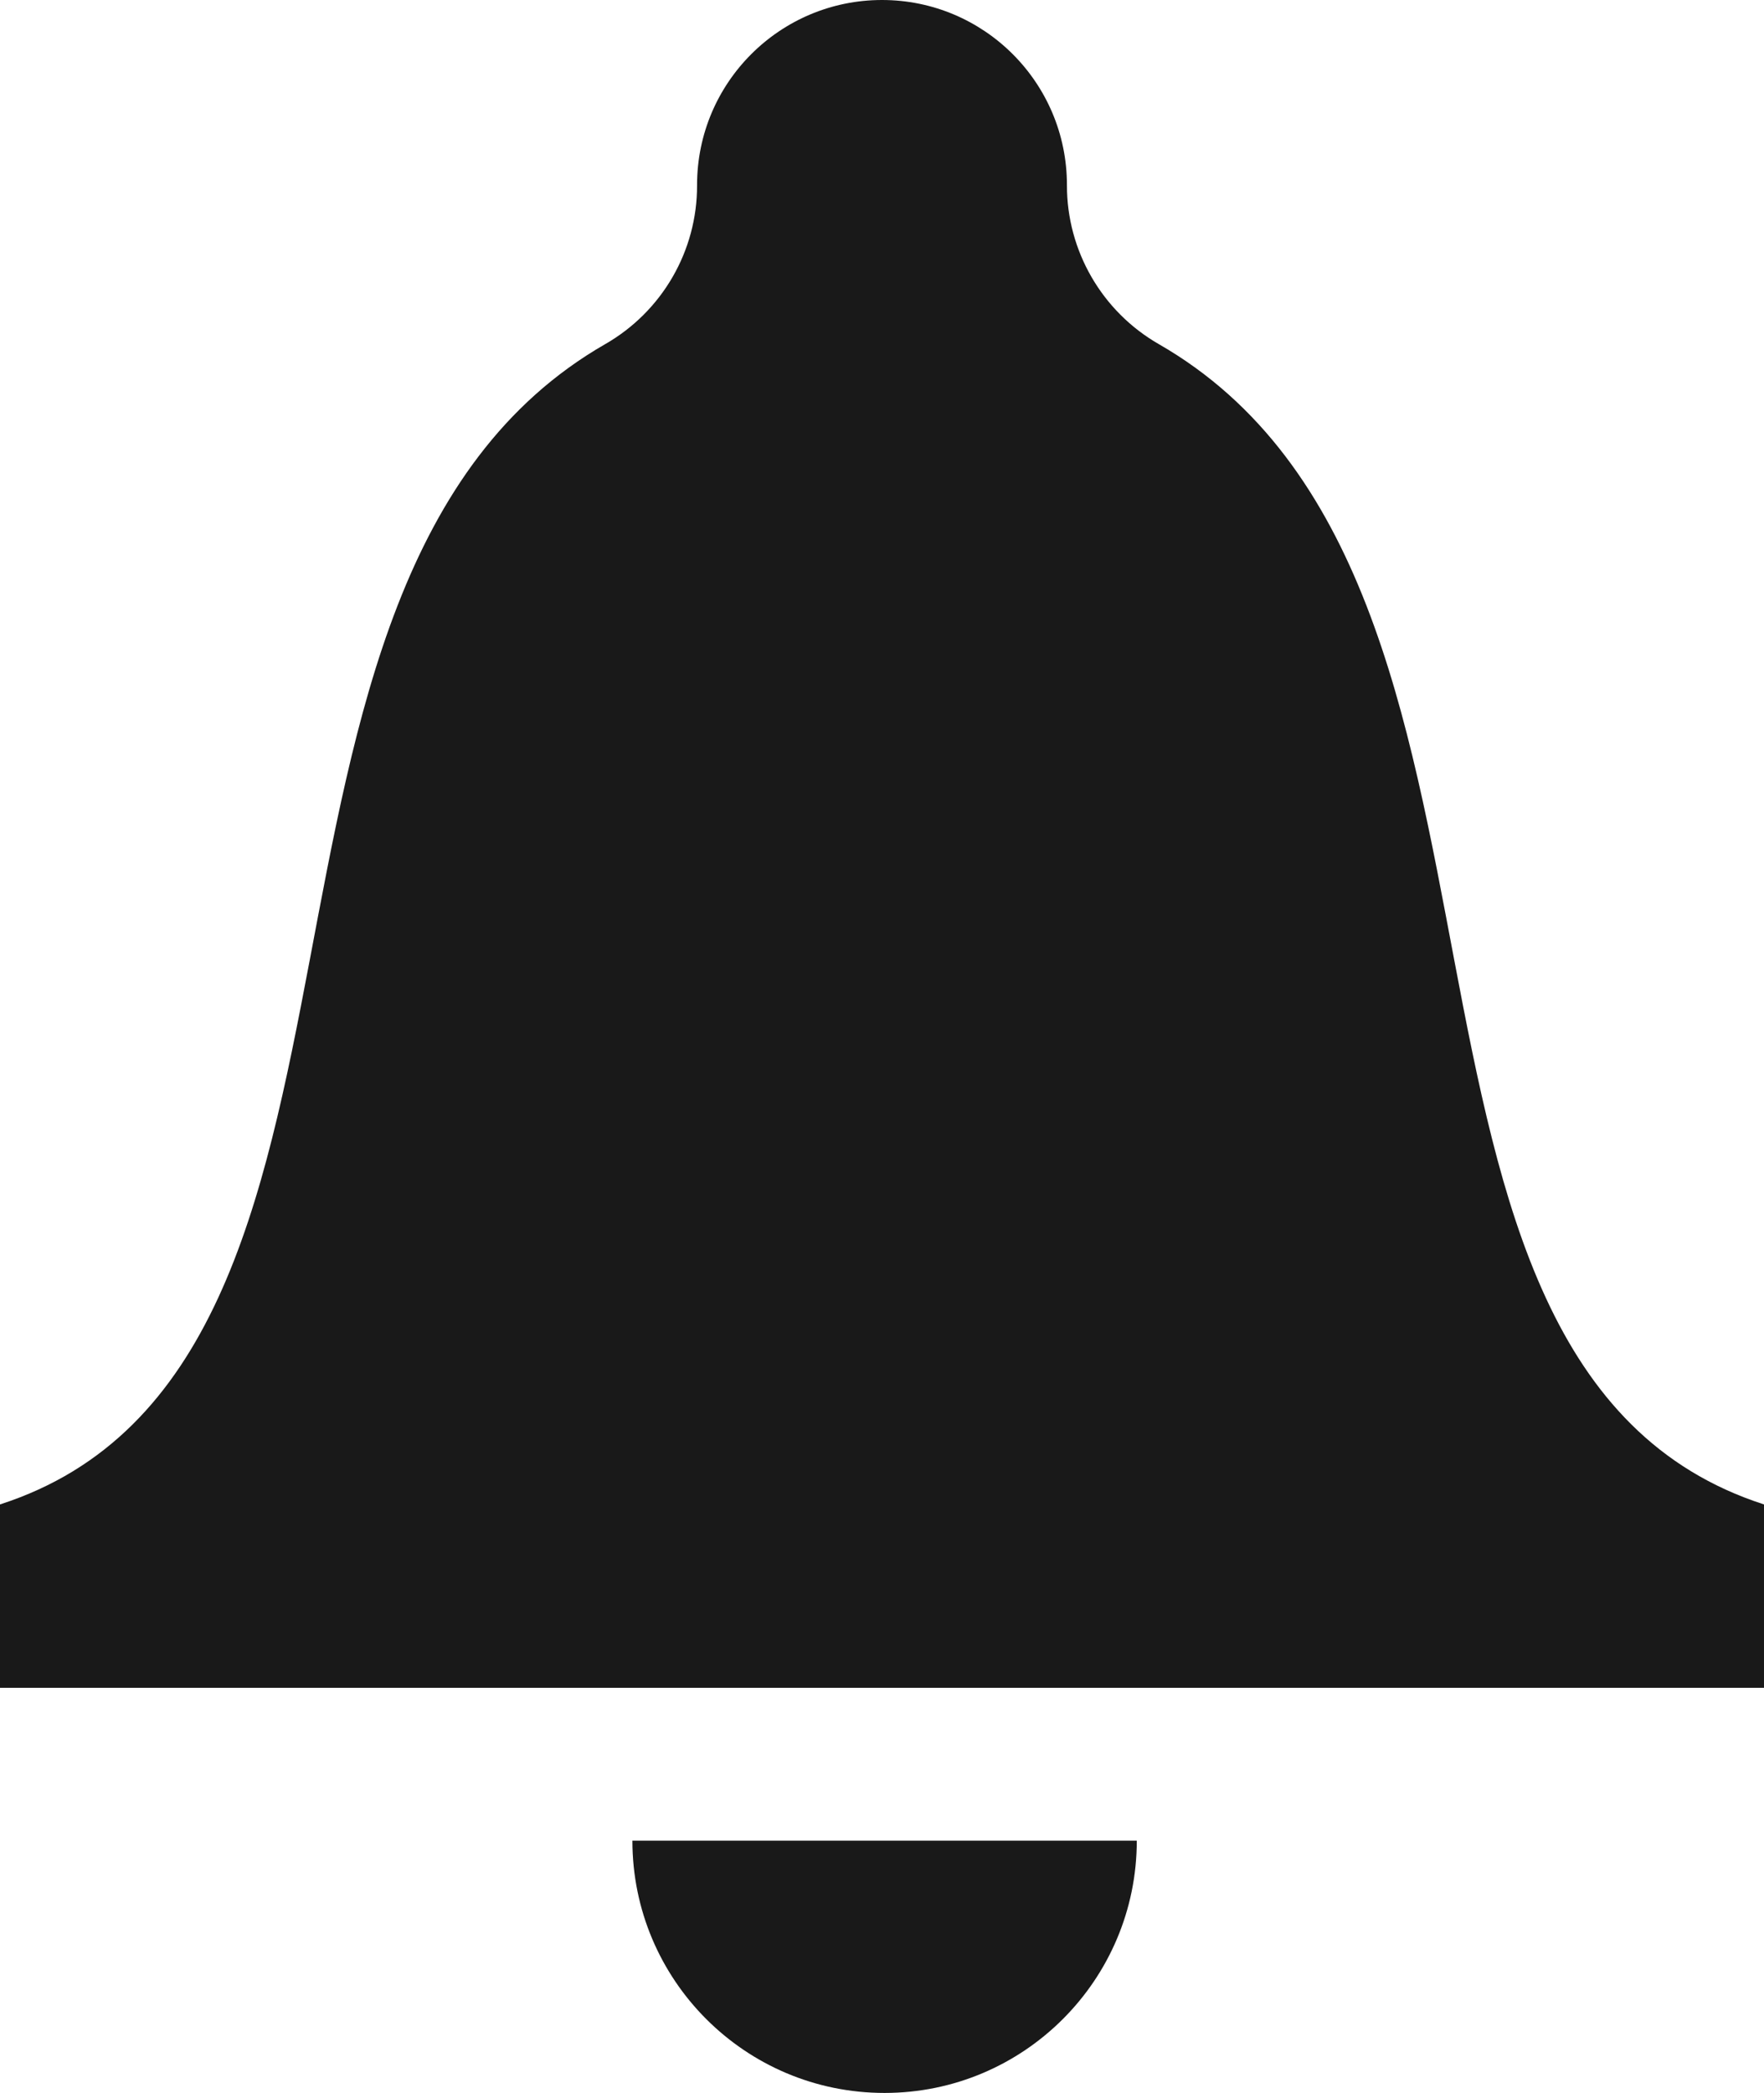 <?xml version="1.0" encoding="utf-8"?>
<!-- Generator: Adobe Illustrator 15.0.0, SVG Export Plug-In . SVG Version: 6.00 Build 0)  -->
<!DOCTYPE svg PUBLIC "-//W3C//DTD SVG 1.1//EN" "http://www.w3.org/Graphics/SVG/1.1/DTD/svg11.dtd">
<svg version="1.1" id="Layer_1" xmlns="http://www.w3.org/2000/svg" xmlns:xlink="http://www.w3.org/1999/xlink" x="0px" y="0px"
	 width="22.778px" height="27.014px" viewBox="0 0 22.778 27.014" enable-background="new 0 0 22.778 27.014" xml:space="preserve">
<path fill="#191919" d="M0,21.785v-2.367C5.555,17.627,2.5,7.493,7.816,4.441C8.55,4.02,9.003,3.238,9.001,2.392
	c0-0.001,0-0.003,0-0.004C9.001,1.069,10.07,0,11.389,0s2.388,1.069,2.388,2.388c0,0.001,0,0.002,0,0.004
	c-0.001,0.845,0.452,1.628,1.185,2.049c5.316,3.052,2.261,13.186,7.816,14.977v2.367H0z M11.422,27.014
	c-1.799,0-3.256-1.458-3.256-3.256h6.513C14.679,25.556,13.22,27.014,11.422,27.014z"/>
</svg>
